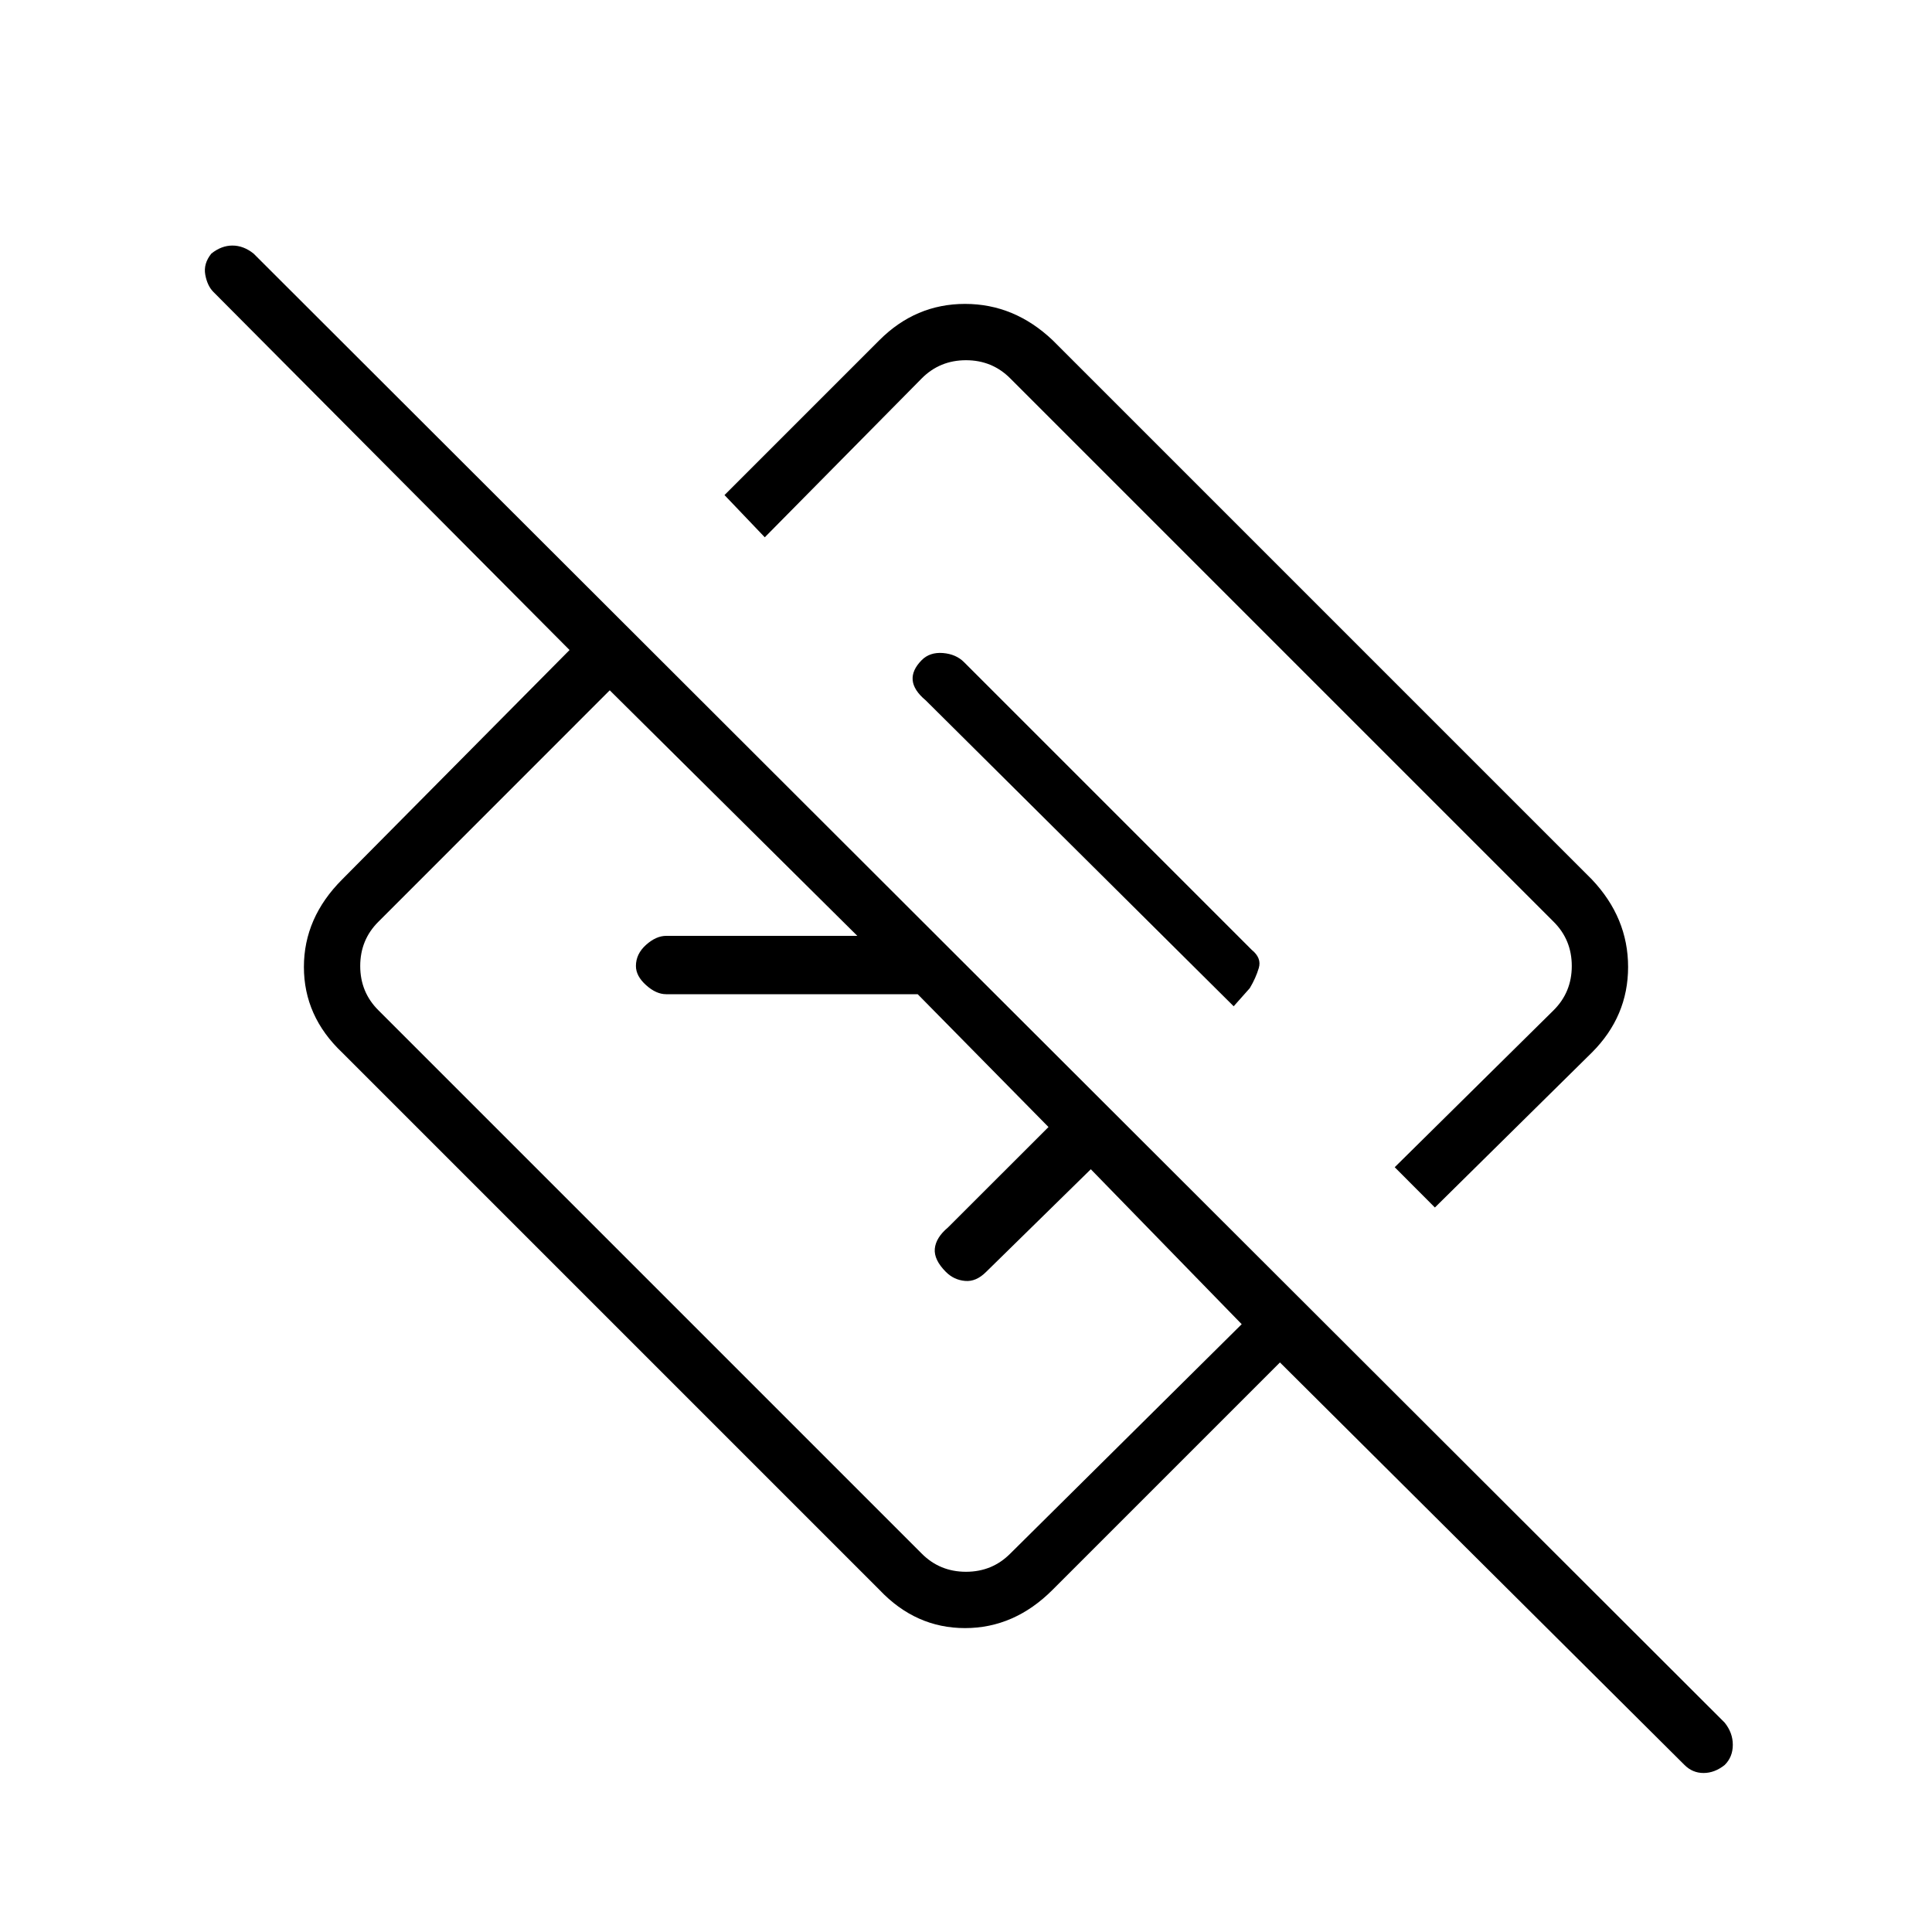 <svg xmlns="http://www.w3.org/2000/svg" height="20" width="20"><path d="M10.896 16.458Q10.5 16.854 9.99 16.854Q9.479 16.854 9.104 16.458L3.542 10.896Q3.146 10.521 3.146 10.01Q3.146 9.5 3.542 9.104L5.896 6.729L2.208 3.021Q2.146 2.958 2.125 2.844Q2.104 2.729 2.188 2.625Q2.292 2.542 2.406 2.542Q2.521 2.542 2.625 2.625L17.854 17.833Q17.938 17.938 17.938 18.062Q17.938 18.188 17.854 18.271Q17.75 18.354 17.635 18.354Q17.521 18.354 17.438 18.271L13.25 14.104ZM12.854 13.708 11.292 12.104 10.208 13.167Q10.104 13.271 9.99 13.26Q9.875 13.25 9.792 13.167Q9.667 13.042 9.677 12.927Q9.688 12.812 9.812 12.708L10.854 11.667L9.5 10.292H6.896Q6.792 10.292 6.688 10.198Q6.583 10.104 6.583 10Q6.583 9.875 6.688 9.781Q6.792 9.688 6.896 9.688H8.875L6.312 7.146L3.917 9.542Q3.729 9.729 3.729 10Q3.729 10.271 3.917 10.458L9.542 16.083Q9.729 16.271 10 16.271Q10.271 16.271 10.458 16.083ZM14.854 12.5 14.438 12.083 16.083 10.458Q16.271 10.271 16.271 10Q16.271 9.729 16.083 9.542L10.458 3.917Q10.271 3.729 10 3.729Q9.729 3.729 9.542 3.917L7.917 5.562L7.5 5.125L9.104 3.521Q9.479 3.146 9.99 3.146Q10.5 3.146 10.896 3.521L16.479 9.104Q16.854 9.5 16.854 10.01Q16.854 10.521 16.479 10.896ZM12.771 10.417 12.938 10.229Q13 10.125 13.031 10.021Q13.062 9.917 12.958 9.833L9.979 6.854Q9.896 6.771 9.76 6.76Q9.625 6.75 9.542 6.833Q9.438 6.938 9.448 7.042Q9.458 7.146 9.583 7.25ZM11.188 8.812Q11.188 8.812 11.188 8.812Q11.188 8.812 11.188 8.812Q11.188 8.812 11.188 8.812Q11.188 8.812 11.188 8.812ZM9.583 10.417Q9.583 10.417 9.583 10.417Q9.583 10.417 9.583 10.417Q9.583 10.417 9.583 10.417Q9.583 10.417 9.583 10.417Z"/></svg>